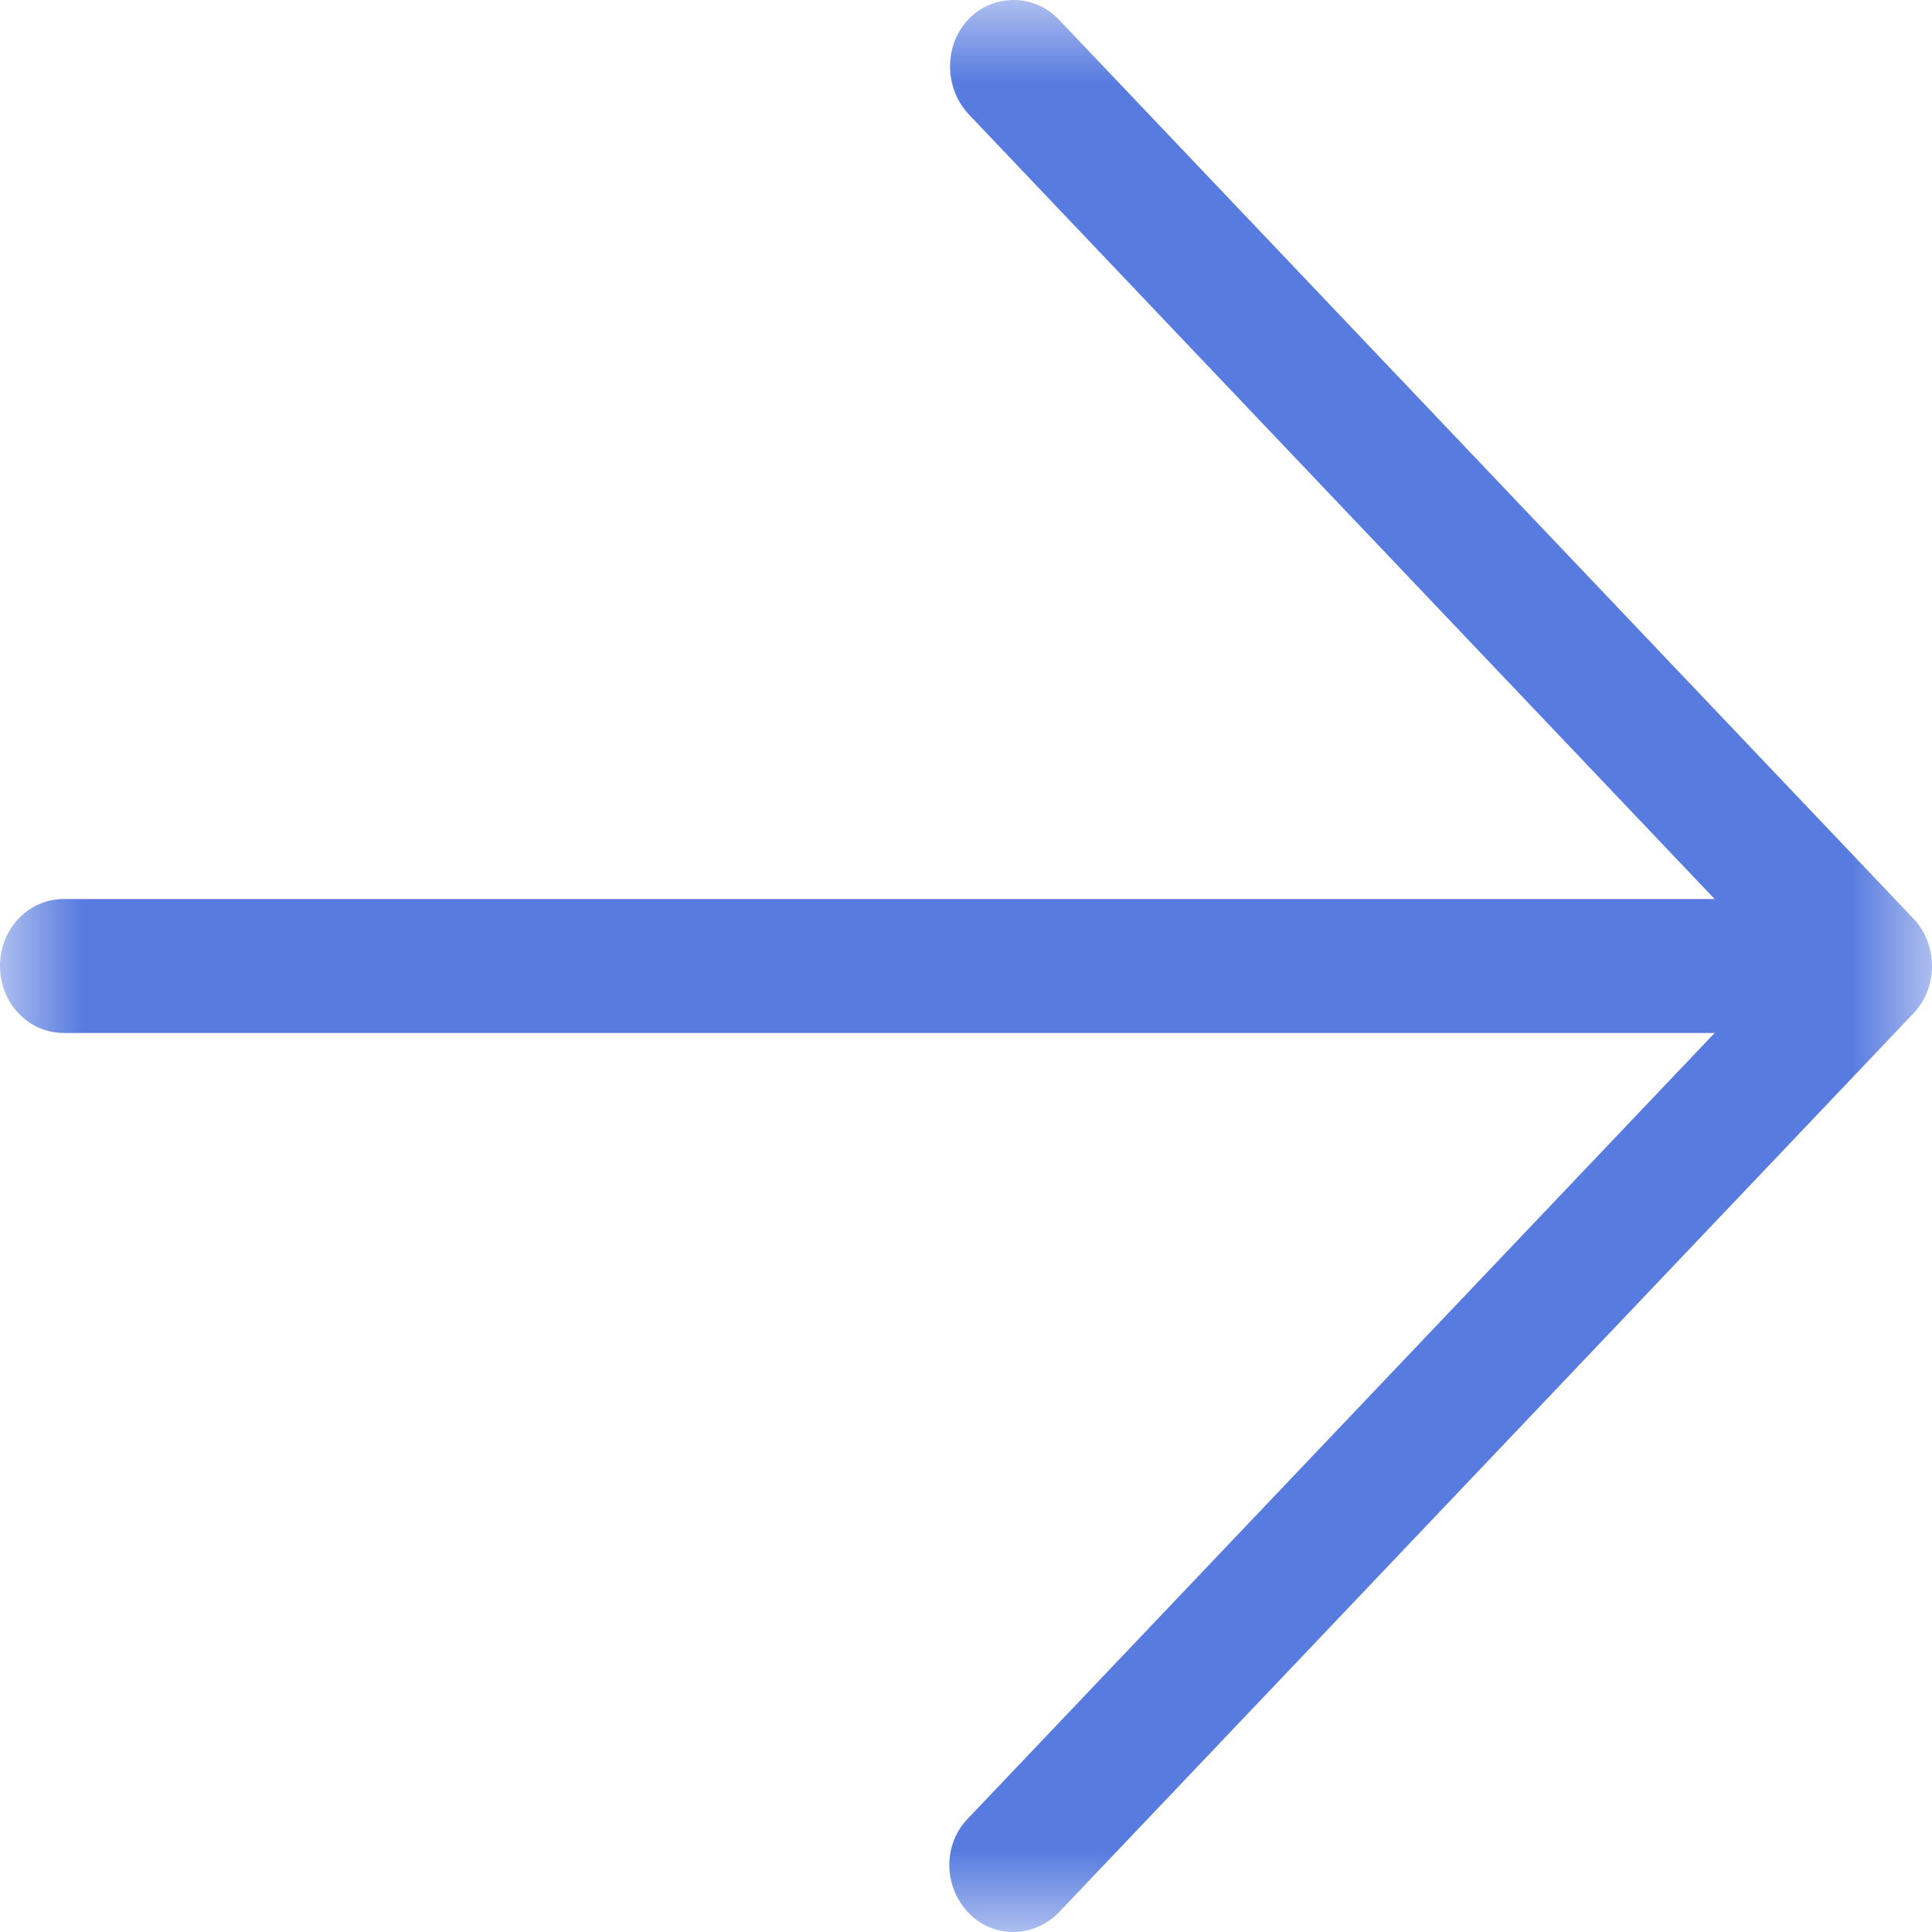 <?xml version="1.0" encoding="UTF-8"?>
<svg width="12px" height="12px" viewBox="0 0 12 12" version="1.1" xmlns="http://www.w3.org/2000/svg" xmlns:xlink="http://www.w3.org/1999/xlink">
    <title>Group 3</title>
    <defs>
        <polygon id="path-1" points="0 0 12 0 12 12 0 12"></polygon>
    </defs>
    <g id="Artist-Registeration---Web-App" stroke="none" stroke-width="1" fill="none" fill-rule="evenodd">
        <g id="1.-Landing-Page-Artist/Web-App" transform="translate(-103, -651)">
            <g id="Group-3" transform="translate(103, 651)">
                <mask id="mask-2" fill="white">
                    <use xlink:href="#path-1"></use>
                </mask>
                <g id="Clip-2"></g>
                <path d="M12,6 C12,6.115 11.957,6.218 11.885,6.294 L11.769,6.416 L6.575,11.88 C6.417,12.04 6.167,12.04 6.015,11.88 C5.857,11.714 5.857,11.451 6.015,11.292 L10.65,6.416 L0.396,6.416 C0.176,6.416 0,6.23 0,6 C0,5.77 0.176,5.584 0.396,5.584 L10.65,5.584 L6.015,0.708 C5.863,0.542 5.863,0.28 6.015,0.12 C6.167,-0.04 6.423,-0.04 6.575,0.12 L11.885,5.706 C11.957,5.782 12,5.885 12,6" id="Fill-1" fill="#577BDF" mask="url(#mask-2)"></path>
            </g>
        </g>
    </g>
</svg>